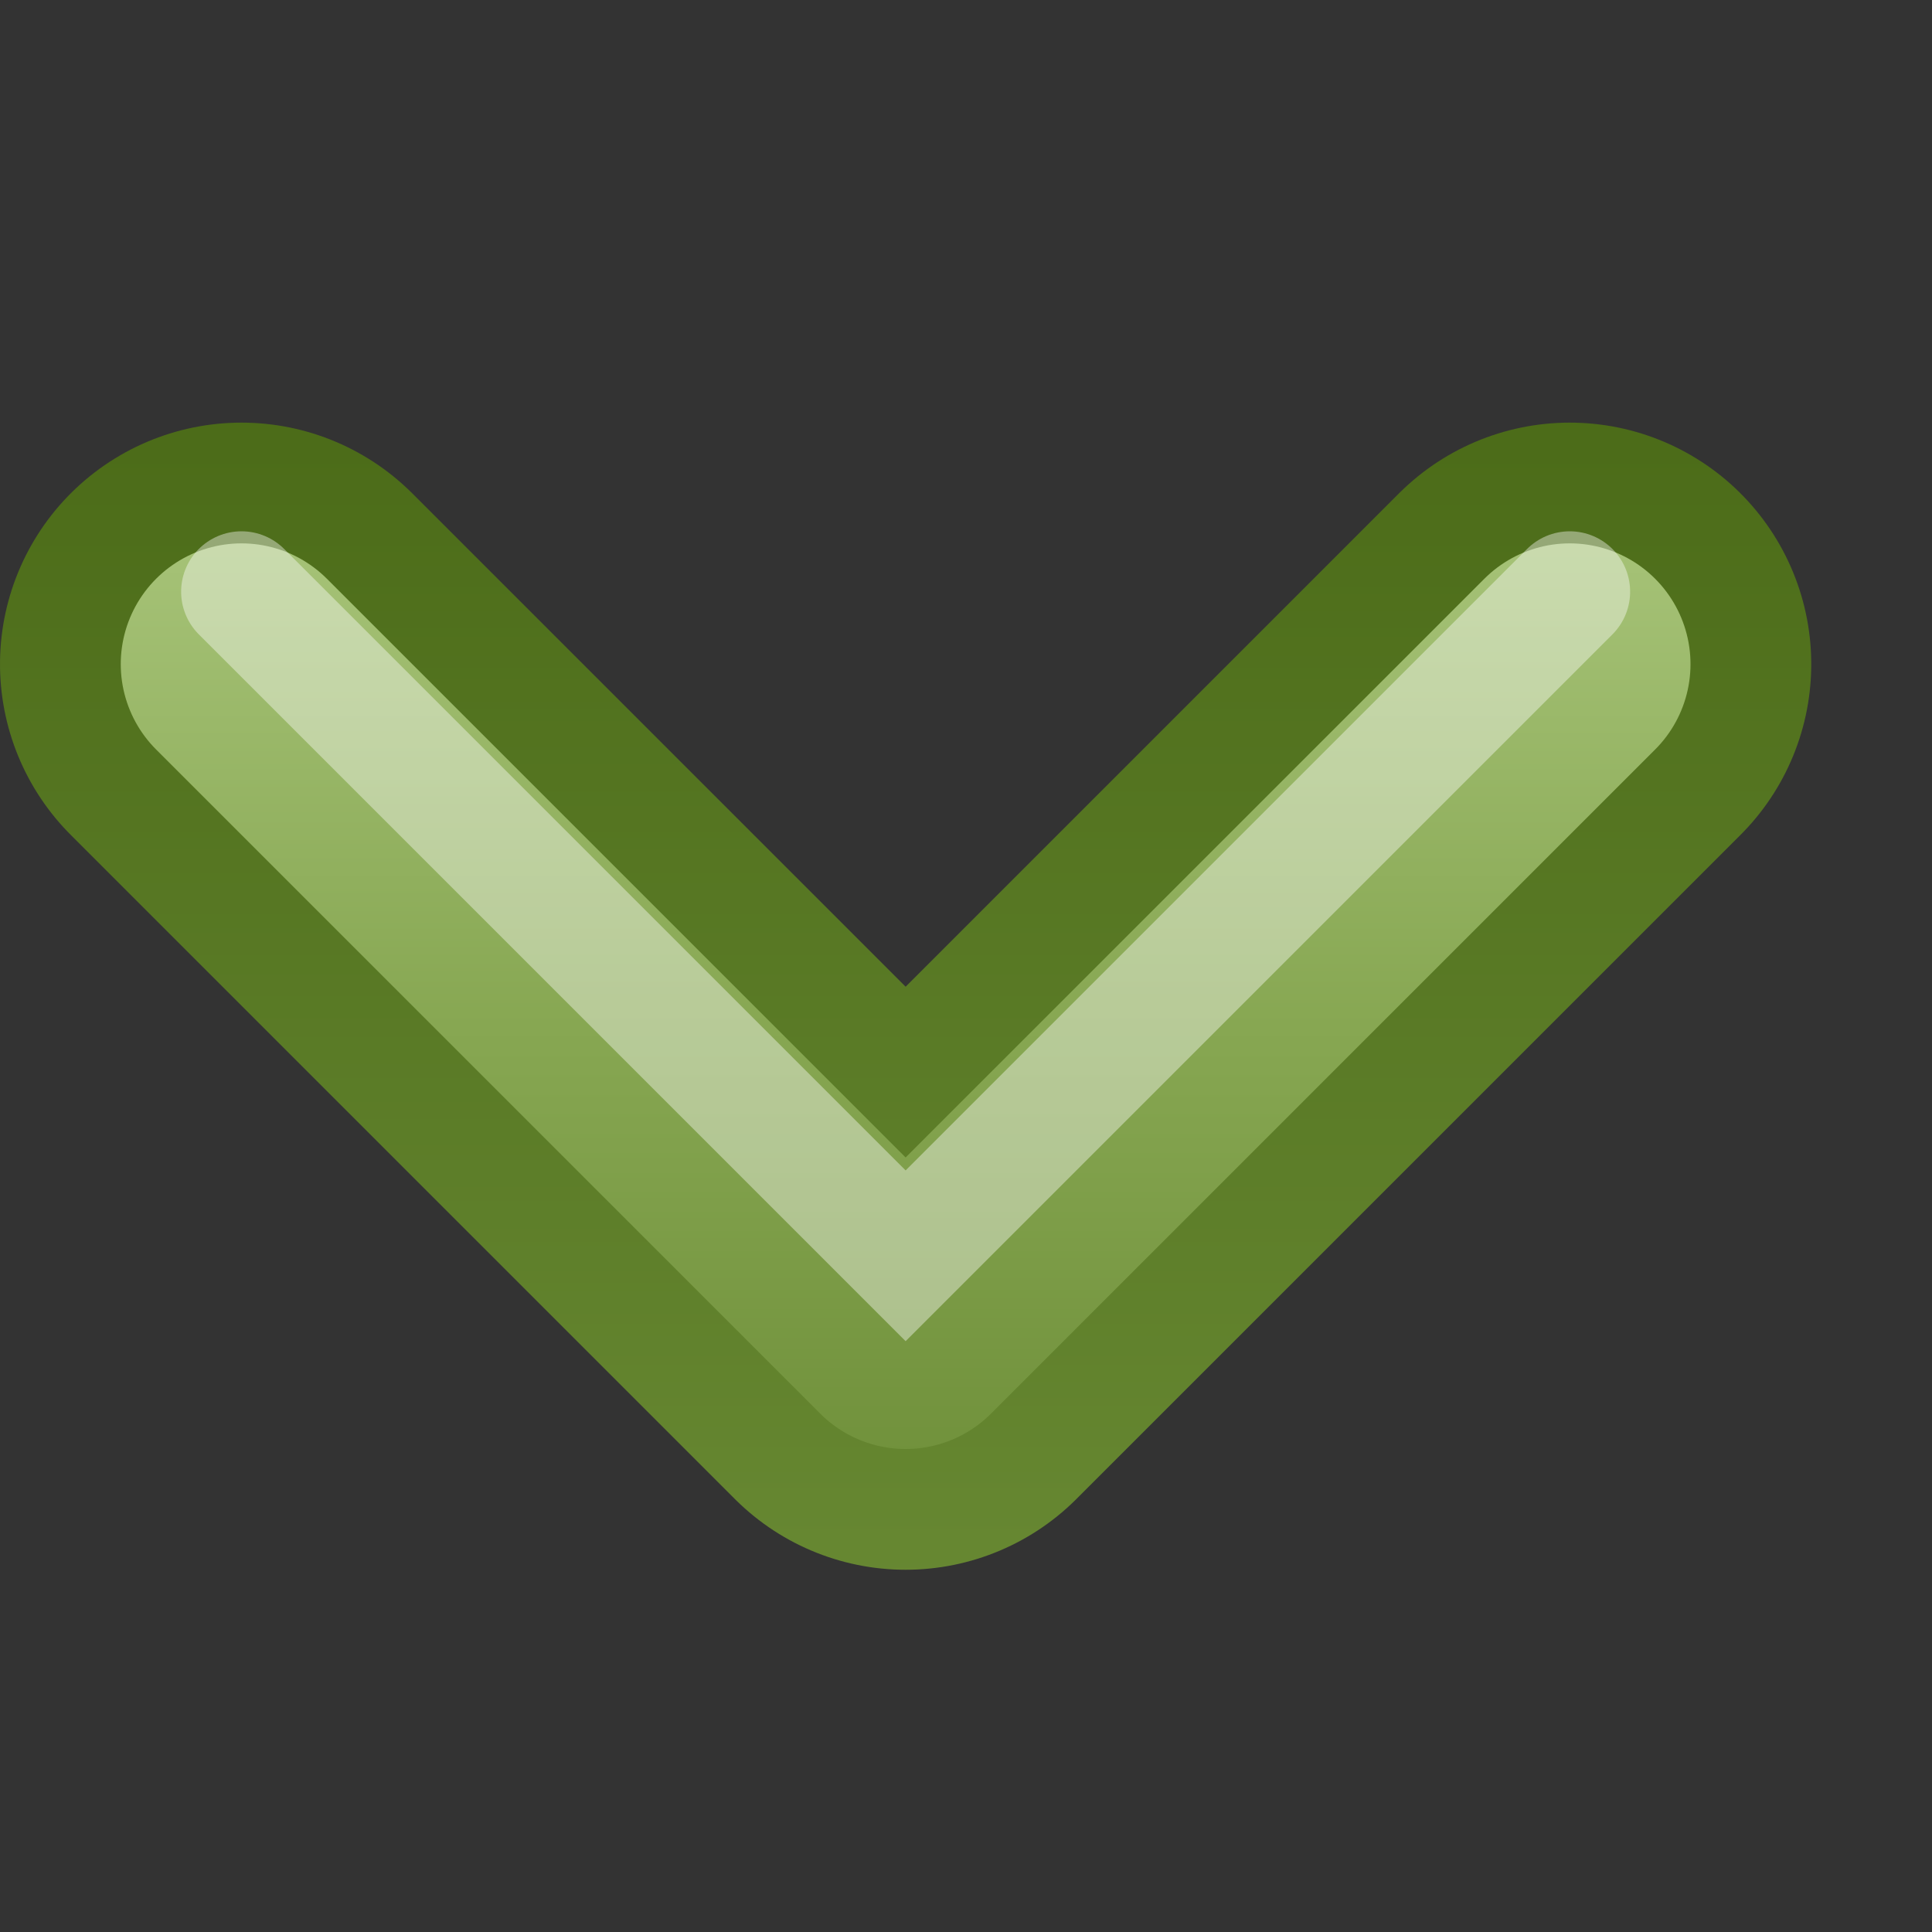 <?xml version="1.0" encoding="UTF-8" standalone="no"?>
<!-- Created with Inkscape (http://www.inkscape.org/) -->
<svg id="svg3700" xmlns="http://www.w3.org/2000/svg" height="16" width="16" version="1.1" xmlns:xlink="http://www.w3.org/1999/xlink">
 <rect width="100%" height="100%" fill="#333333" stroke="none"/>
 <defs id="defs3702">
  <linearGradient id="linearGradient4884" y2="224.68" xlink:href="#linearGradient2603-7" gradientUnits="userSpaceOnUse" x2="31.341" y1="235.03" x1="31.341"/>
  <linearGradient id="linearGradient3655" y2="228" xlink:href="#linearGradient2603-7" gradientUnits="userSpaceOnUse" x2="34.5" y1="228" x1="24"/>
  <linearGradient id="linearGradient2603-7">
   <stop id="stop2605-6" style="stop-color:#688933" offset="0"/>
   <stop id="stop2607-3" style="stop-color:#4A6A17" offset="1"/>
  </linearGradient>
  <linearGradient id="linearGradient3663" y2="226" gradientUnits="userSpaceOnUse" x2="24" y1="226" x1="34">
   <stop id="stop2612-7" style="stop-color:#ADC980" offset="0"/>
   <stop id="stop2614-5" style="stop-color:#87A752" offset=".5"/>
   <stop id="stop2616-9" style="stop-color:#688933" offset="1"/>
  </linearGradient>
 </defs>
 <g id="layer1">
  <g id="g4946" style="enable-background:new" transform="matrix(0,-1,1,0,-219,37.5)">
   <g id="g4873" style="stroke:url(#linearGradient4884)">
    <path id="path2932-4" style="stroke-linejoin:round;stroke-width:4;stroke:url(#linearGradient3655);stroke-linecap:round;enable-background:new;fill:none" d="m32 221-5.5 5.5 5.5 5.5"/>
   </g>
   <path id="path2932" style="stroke-linejoin:round;stroke:url(#linearGradient3663);stroke-linecap:round;stroke-width:2;fill:none" d="m32 221-5.5 5.5 5.5 5.5"/>
   <path id="path2932-0-9-9" style="opacity:.4;stroke:#fff;stroke-linecap:round;enable-background:new;fill:none" d="m32.6 232-5.5-5.5 5.5-5.5"/>
  </g>
 </g>
</svg>
